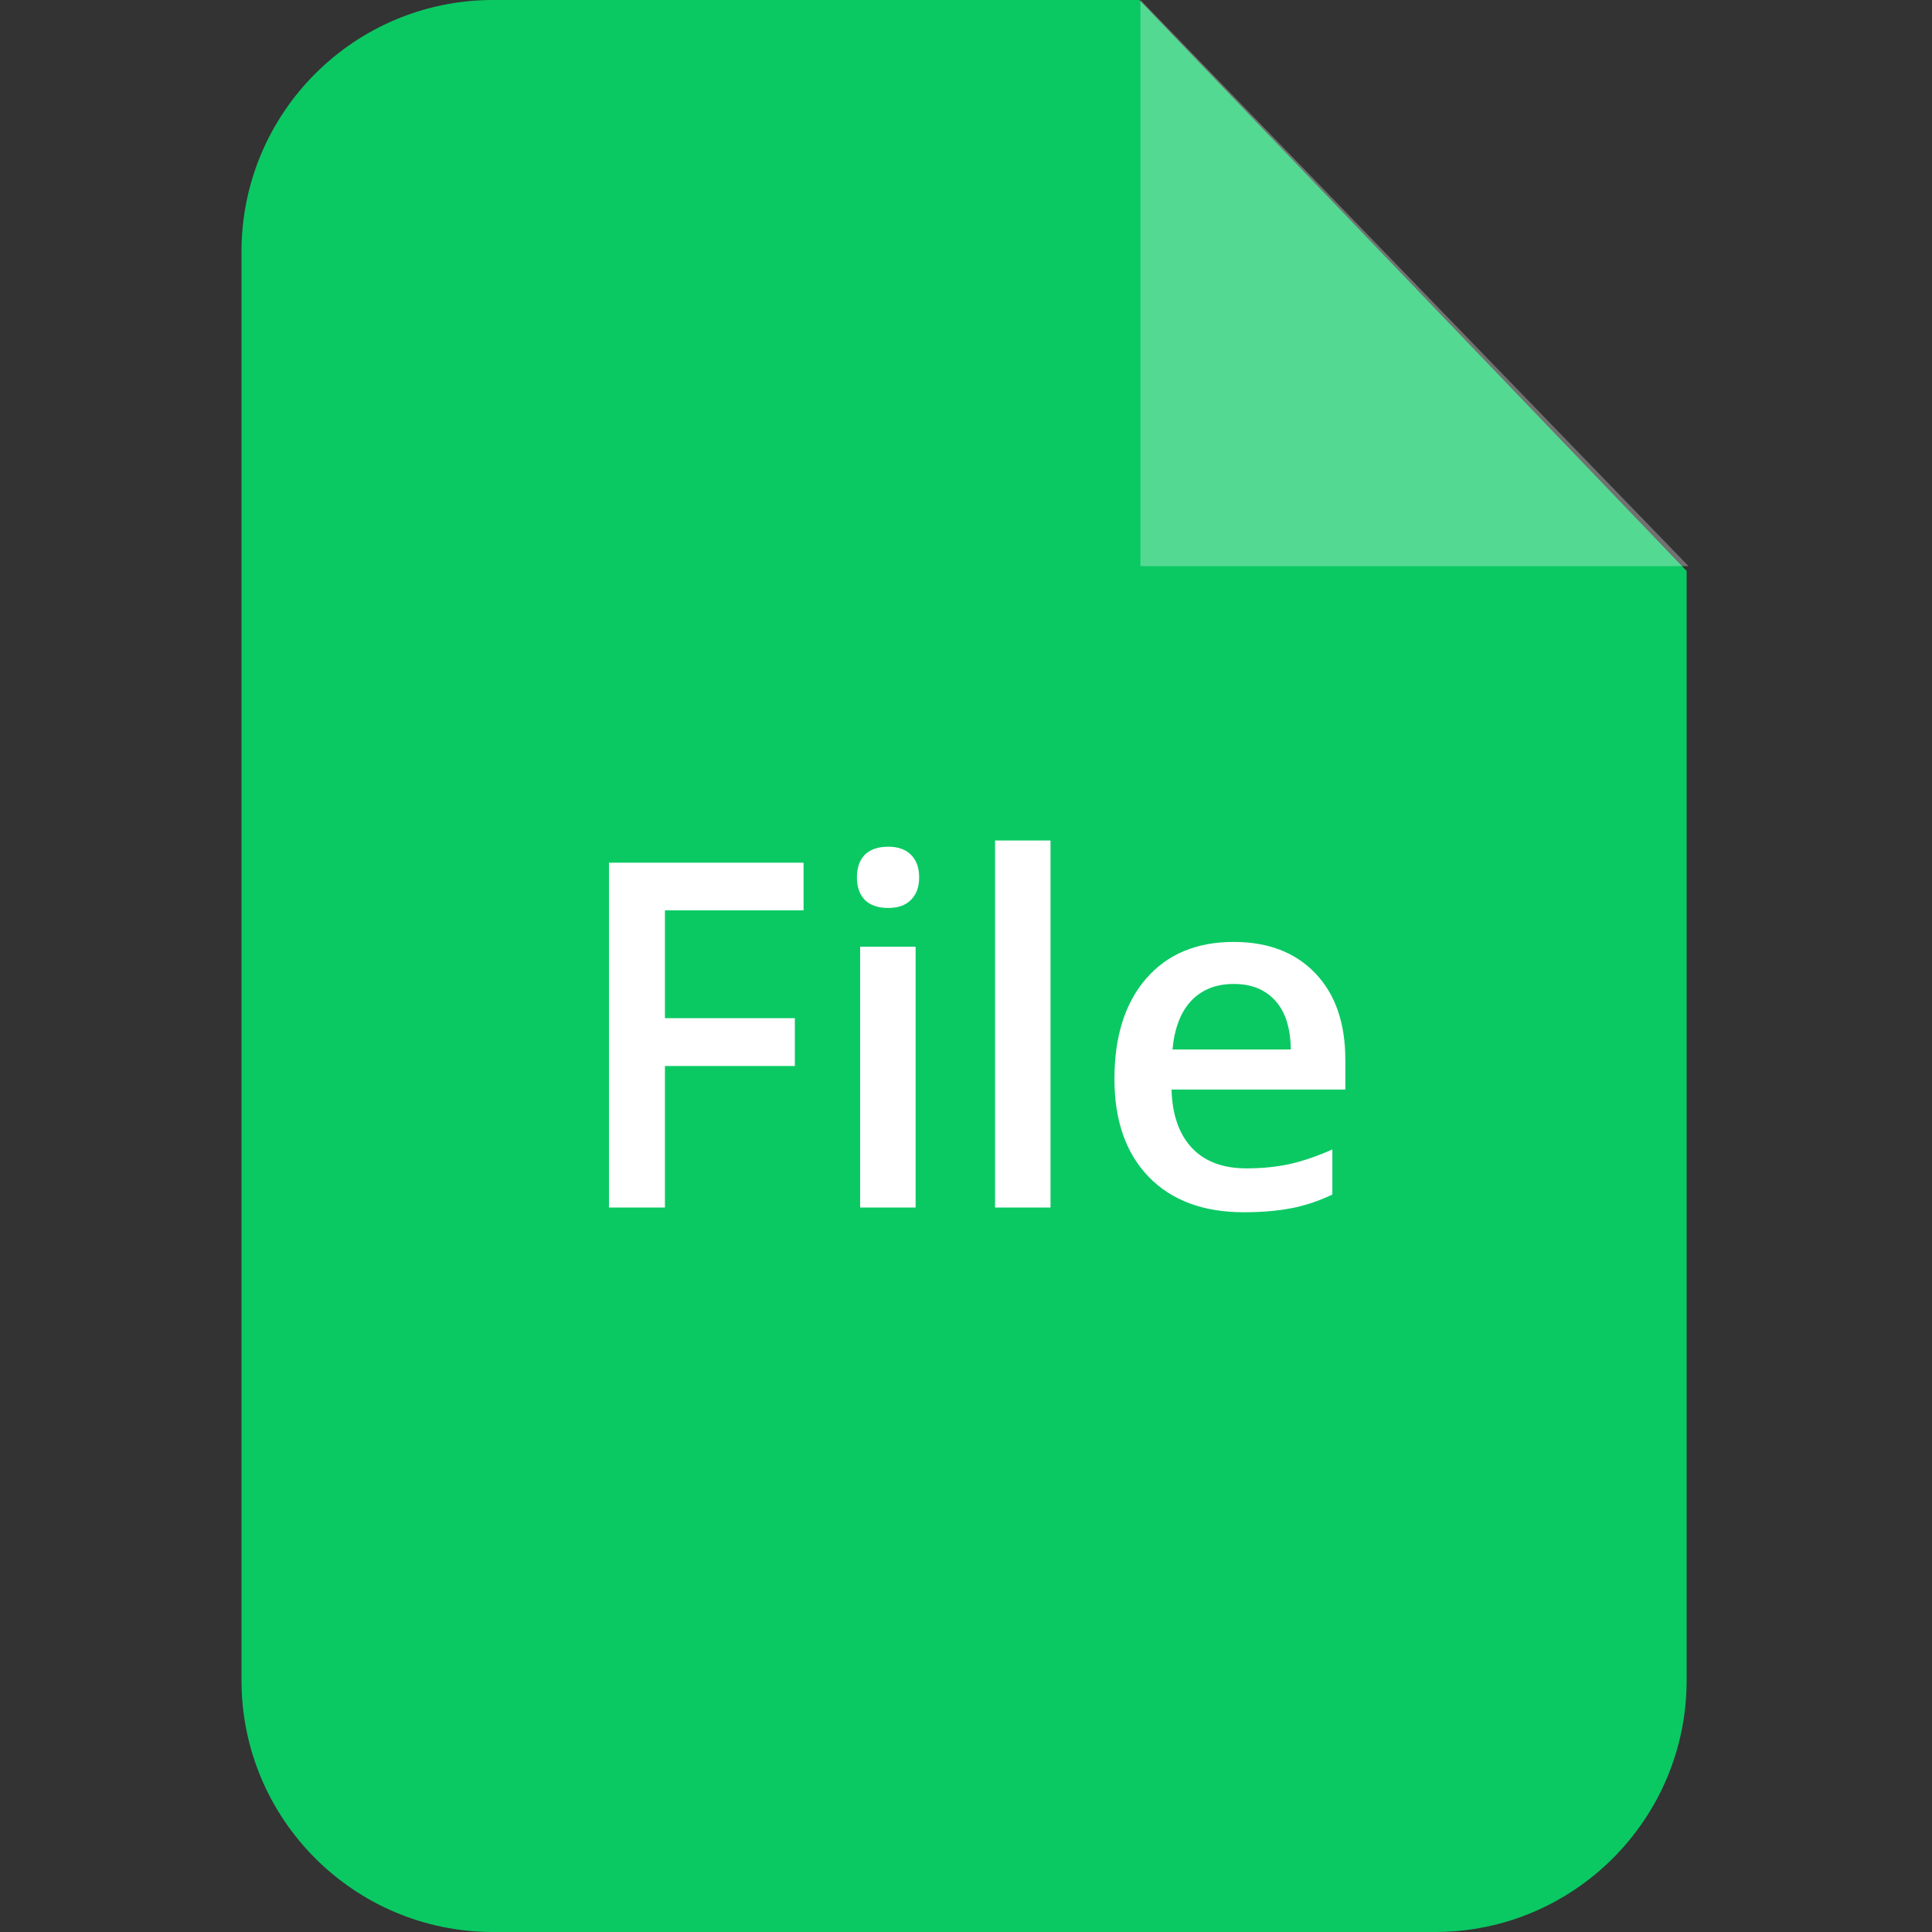 <svg width="24" height="24" viewBox="0 0 24 24" fill="none" xmlns="http://www.w3.org/2000/svg">
<rect x="0" y="0" width="24" height="24" fill="#333333" stroke="none"/>
<path fill-rule="evenodd" clip-rule="evenodd" d="M6.126 0H14.153L20.952 7.093V20.874C20.952 22.6 19.551 24 17.826 24H6.126C4.4 24 3 22.6 3 20.874V3.126C3 1.4 4.4 0 6.126 0V0Z" fill="#0AC963"/>
<path opacity="0.302" fill-rule="evenodd" clip-rule="evenodd" d="M14.167 0V7.033H20.976L14.167 0Z" fill="white"/>
<path d="M8.26 15H7.565V10.717H9.982V11.309H8.26V12.648H9.874V13.242H8.26V15ZM11.374 15H10.685V11.76H11.374V15ZM10.645 10.901C10.645 10.778 10.678 10.684 10.744 10.617C10.812 10.551 10.909 10.518 11.034 10.518C11.155 10.518 11.249 10.551 11.315 10.617C11.384 10.684 11.418 10.778 11.418 10.901C11.418 11.019 11.384 11.111 11.315 11.18C11.249 11.246 11.155 11.279 11.034 11.279C10.909 11.279 10.812 11.246 10.744 11.18C10.678 11.111 10.645 11.019 10.645 10.901ZM13.05 15H12.361V10.441H13.05V15ZM15.452 15.059C14.948 15.059 14.554 14.912 14.269 14.619C13.985 14.324 13.844 13.919 13.844 13.403C13.844 12.874 13.976 12.458 14.239 12.155C14.503 11.852 14.865 11.701 15.326 11.701C15.754 11.701 16.092 11.831 16.34 12.091C16.588 12.351 16.712 12.708 16.712 13.163V13.535H14.553C14.562 13.85 14.648 14.092 14.808 14.262C14.968 14.43 15.193 14.514 15.484 14.514C15.676 14.514 15.854 14.496 16.018 14.461C16.184 14.424 16.361 14.363 16.551 14.279V14.839C16.383 14.919 16.213 14.976 16.041 15.009C15.869 15.042 15.673 15.059 15.452 15.059ZM15.326 12.223C15.107 12.223 14.932 12.292 14.799 12.431C14.668 12.569 14.59 12.771 14.565 13.037H16.035C16.031 12.77 15.967 12.567 15.842 12.431C15.717 12.292 15.545 12.223 15.326 12.223Z" fill="white"/>
</svg>
